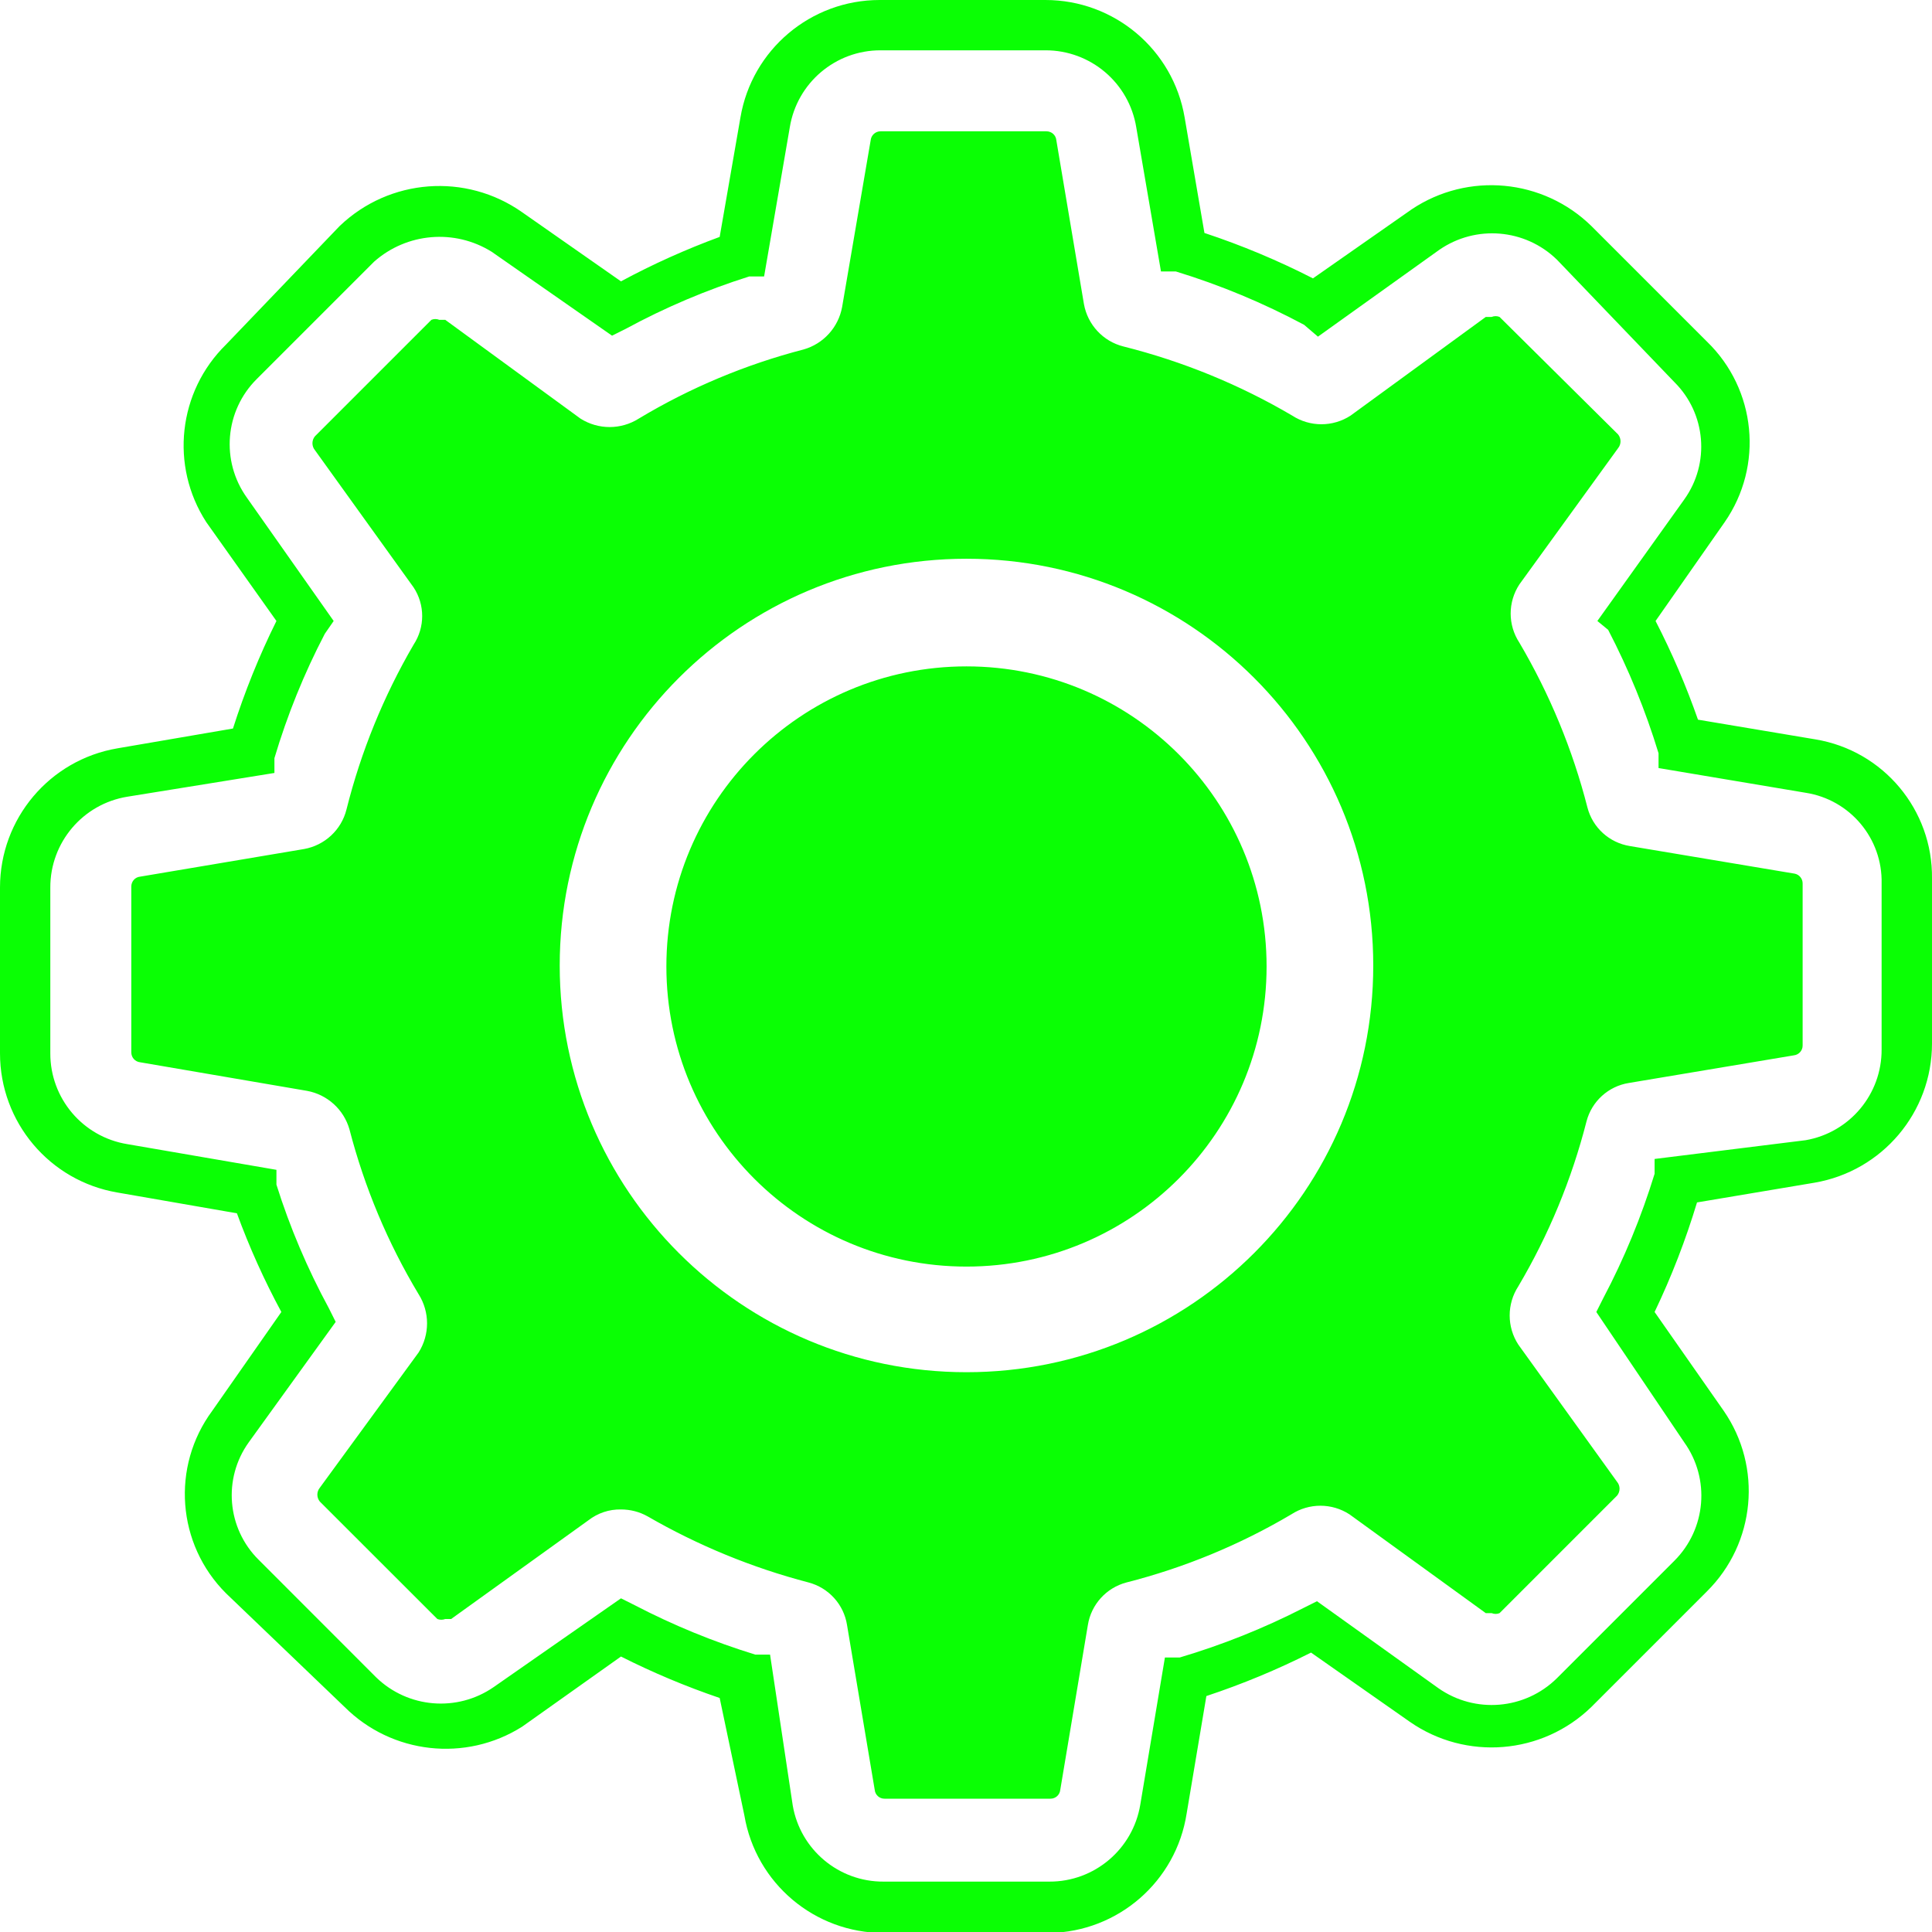 <svg xmlns="http://www.w3.org/2000/svg" width="24" height="24" viewBox="0 0 24 24">
  <path fill="#0AFF04" d="M12.987,0 C13.842,0 14.573,0.616 14.716,1.459 L14.962,2.894 C15.425,3.047 15.876,3.236 16.31,3.458 L17.537,2.6 C18.236,2.133 19.168,2.22 19.769,2.808 L21.204,4.243 C21.817,4.836 21.911,5.786 21.424,6.487 L20.566,7.714 C20.77,8.11 20.946,8.52 21.093,8.94 L22.553,9.185 C23.396,9.325 24.011,10.06 24,10.915 L24,12.963 C24,13.818 23.383,14.548 22.54,14.692 L21.081,14.937 C20.94,15.404 20.764,15.859 20.554,16.298 L21.412,17.525 C21.896,18.224 21.808,19.17 21.204,19.769 L19.769,21.204 C19.158,21.798 18.211,21.875 17.512,21.388 L16.286,20.529 C15.866,20.741 15.432,20.921 14.986,21.069 L14.741,22.528 C14.61,23.372 13.89,23.998 13.036,24.012 L10.976,24.012 C10.121,24.012 9.39,23.396 9.247,22.553 L8.94,21.093 C8.52,20.95 8.11,20.778 7.714,20.578 L6.487,21.449 C5.785,21.893 4.868,21.791 4.28,21.204 L2.808,19.793 C2.197,19.184 2.124,18.219 2.637,17.525 L3.495,16.298 C3.282,15.903 3.097,15.493 2.943,15.072 L1.459,14.814 C0.616,14.671 0,13.94 0,13.085 L0,11.025 C0,10.17 0.616,9.439 1.459,9.296 L2.894,9.05 C3.04,8.592 3.22,8.145 3.434,7.714 L2.563,6.487 C2.109,5.787 2.212,4.864 2.808,4.28 L4.219,2.808 C4.837,2.216 5.787,2.144 6.487,2.637 L7.714,3.495 C8.109,3.282 8.519,3.098 8.94,2.943 L9.198,1.459 C9.341,0.616 10.072,0 10.927,0 L12.987,0 Z M12.987,0.625 L10.939,0.625 C10.379,0.624 9.901,1.029 9.811,1.582 L9.492,3.434 L9.308,3.434 C8.778,3.601 8.264,3.819 7.775,4.084 L7.603,4.17 L6.107,3.127 C5.647,2.841 5.054,2.891 4.648,3.25 L3.189,4.709 C2.793,5.103 2.741,5.726 3.066,6.181 L4.145,7.714 L4.035,7.873 C3.777,8.367 3.568,8.884 3.409,9.418 L3.409,9.602 L1.582,9.897 C1.029,9.987 0.624,10.465 0.625,11.025 L0.625,13.085 C0.624,13.645 1.029,14.123 1.582,14.213 L3.434,14.532 L3.434,14.716 C3.601,15.247 3.819,15.76 4.084,16.249 L4.17,16.421 L3.09,17.917 C2.767,18.368 2.819,18.986 3.213,19.376 L4.672,20.836 C5.067,21.22 5.679,21.271 6.132,20.958 L7.714,19.855 L7.886,19.941 C8.365,20.19 8.865,20.395 9.382,20.554 L9.566,20.554 L9.848,22.43 C9.943,22.978 10.42,23.377 10.976,23.374 L13.036,23.374 C13.596,23.376 14.074,22.97 14.165,22.418 L14.471,20.59 L14.655,20.59 C15.184,20.433 15.697,20.228 16.188,19.977 L16.36,19.891 L17.868,20.971 C18.324,21.291 18.943,21.239 19.34,20.848 L20.799,19.389 C21.195,18.994 21.247,18.371 20.922,17.917 L19.83,16.298 L19.916,16.127 C20.177,15.633 20.39,15.115 20.554,14.581 L20.554,14.397 L22.43,14.164 C22.978,14.069 23.377,13.592 23.374,13.036 L23.374,10.976 C23.387,10.416 22.983,9.934 22.43,9.848 L20.603,9.541 L20.603,9.357 C20.442,8.828 20.232,8.315 19.977,7.824 L19.843,7.714 L20.922,6.205 C21.245,5.755 21.193,5.136 20.799,4.746 L19.34,3.225 C18.945,2.841 18.334,2.79 17.88,3.103 L16.372,4.182 L16.2,4.035 C15.692,3.763 15.158,3.541 14.606,3.372 L14.422,3.372 L14.115,1.582 C14.025,1.029 13.547,0.624 12.987,0.625 Z M12.999,1.631 C13.063,1.631 13.116,1.678 13.122,1.741 L13.122,1.741 L13.465,3.777 C13.511,4.034 13.703,4.241 13.956,4.304 C14.692,4.489 15.399,4.778 16.053,5.163 C16.273,5.306 16.557,5.306 16.777,5.163 L16.777,5.163 L18.457,3.937 L18.53,3.937 C18.562,3.924 18.597,3.924 18.628,3.937 L18.628,3.937 L20.1,5.396 C20.141,5.446 20.141,5.518 20.1,5.568 L20.1,5.568 L18.874,7.26 C18.73,7.48 18.73,7.764 18.874,7.983 C19.251,8.623 19.536,9.312 19.72,10.032 C19.785,10.282 19.992,10.469 20.247,10.51 L20.247,10.51 L22.295,10.853 C22.353,10.865 22.394,10.917 22.393,10.976 L22.393,10.976 L22.393,12.987 C22.394,13.05 22.346,13.103 22.283,13.11 L22.283,13.11 L20.235,13.453 C19.98,13.493 19.773,13.681 19.708,13.931 C19.524,14.651 19.239,15.34 18.861,15.979 C18.718,16.199 18.718,16.483 18.861,16.703 L18.861,16.703 L20.088,18.408 C20.129,18.457 20.129,18.529 20.088,18.579 L20.088,18.579 L18.628,20.039 C18.597,20.052 18.562,20.052 18.53,20.039 L18.53,20.039 L18.457,20.039 L16.764,18.812 C16.544,18.669 16.261,18.669 16.041,18.812 C15.402,19.19 14.712,19.475 13.993,19.658 C13.743,19.724 13.555,19.931 13.514,20.186 L13.514,20.186 L13.171,22.234 C13.165,22.297 13.112,22.345 13.048,22.344 L13.048,22.344 L10.988,22.344 C10.925,22.345 10.872,22.297 10.866,22.234 L10.866,22.234 L10.522,20.186 C10.482,19.931 10.294,19.724 10.044,19.658 C9.344,19.475 8.672,19.199 8.045,18.837 C7.944,18.78 7.83,18.751 7.714,18.751 C7.567,18.748 7.425,18.796 7.309,18.886 L7.309,18.886 L5.604,20.112 L5.531,20.112 C5.499,20.124 5.464,20.124 5.433,20.112 L5.433,20.112 L3.973,18.653 C3.932,18.603 3.932,18.531 3.973,18.481 L3.973,18.481 L5.2,16.801 C5.34,16.58 5.34,16.298 5.2,16.077 C4.817,15.44 4.528,14.75 4.341,14.029 C4.271,13.783 4.066,13.597 3.814,13.551 L3.814,13.551 L1.741,13.196 C1.678,13.189 1.631,13.136 1.631,13.073 L1.631,13.073 L1.631,11.013 C1.631,10.949 1.678,10.896 1.741,10.89 L1.741,10.89 L3.777,10.547 C4.034,10.501 4.241,10.309 4.304,10.056 C4.484,9.337 4.765,8.648 5.138,8.008 C5.28,7.792 5.28,7.513 5.138,7.297 L5.138,7.297 L3.912,5.592 C3.871,5.542 3.871,5.47 3.912,5.42 L3.912,5.42 L5.359,3.973 C5.39,3.96 5.426,3.96 5.457,3.973 L5.457,3.973 L5.531,3.973 L7.211,5.2 C7.432,5.34 7.714,5.34 7.935,5.2 C8.572,4.817 9.262,4.528 9.983,4.341 C10.229,4.271 10.415,4.066 10.461,3.814 L10.461,3.814 L10.816,1.741 C10.823,1.678 10.876,1.631 10.939,1.631 L10.939,1.631 Z M12.006,6.941 C9.216,6.941 6.953,9.203 6.953,11.994 C6.953,14.784 9.216,17.046 12.006,17.046 C14.797,17.046 17.059,14.784 17.059,11.994 C17.059,9.203 14.797,6.941 12.006,6.941 Z M12.006,8.278 C14.065,8.278 15.734,9.947 15.734,12.006 C15.734,14.065 14.065,15.734 12.006,15.734 C9.947,15.734 8.278,14.065 8.278,12.006 C8.278,9.947 9.947,8.278 12.006,8.278 Z"/>
</svg>
